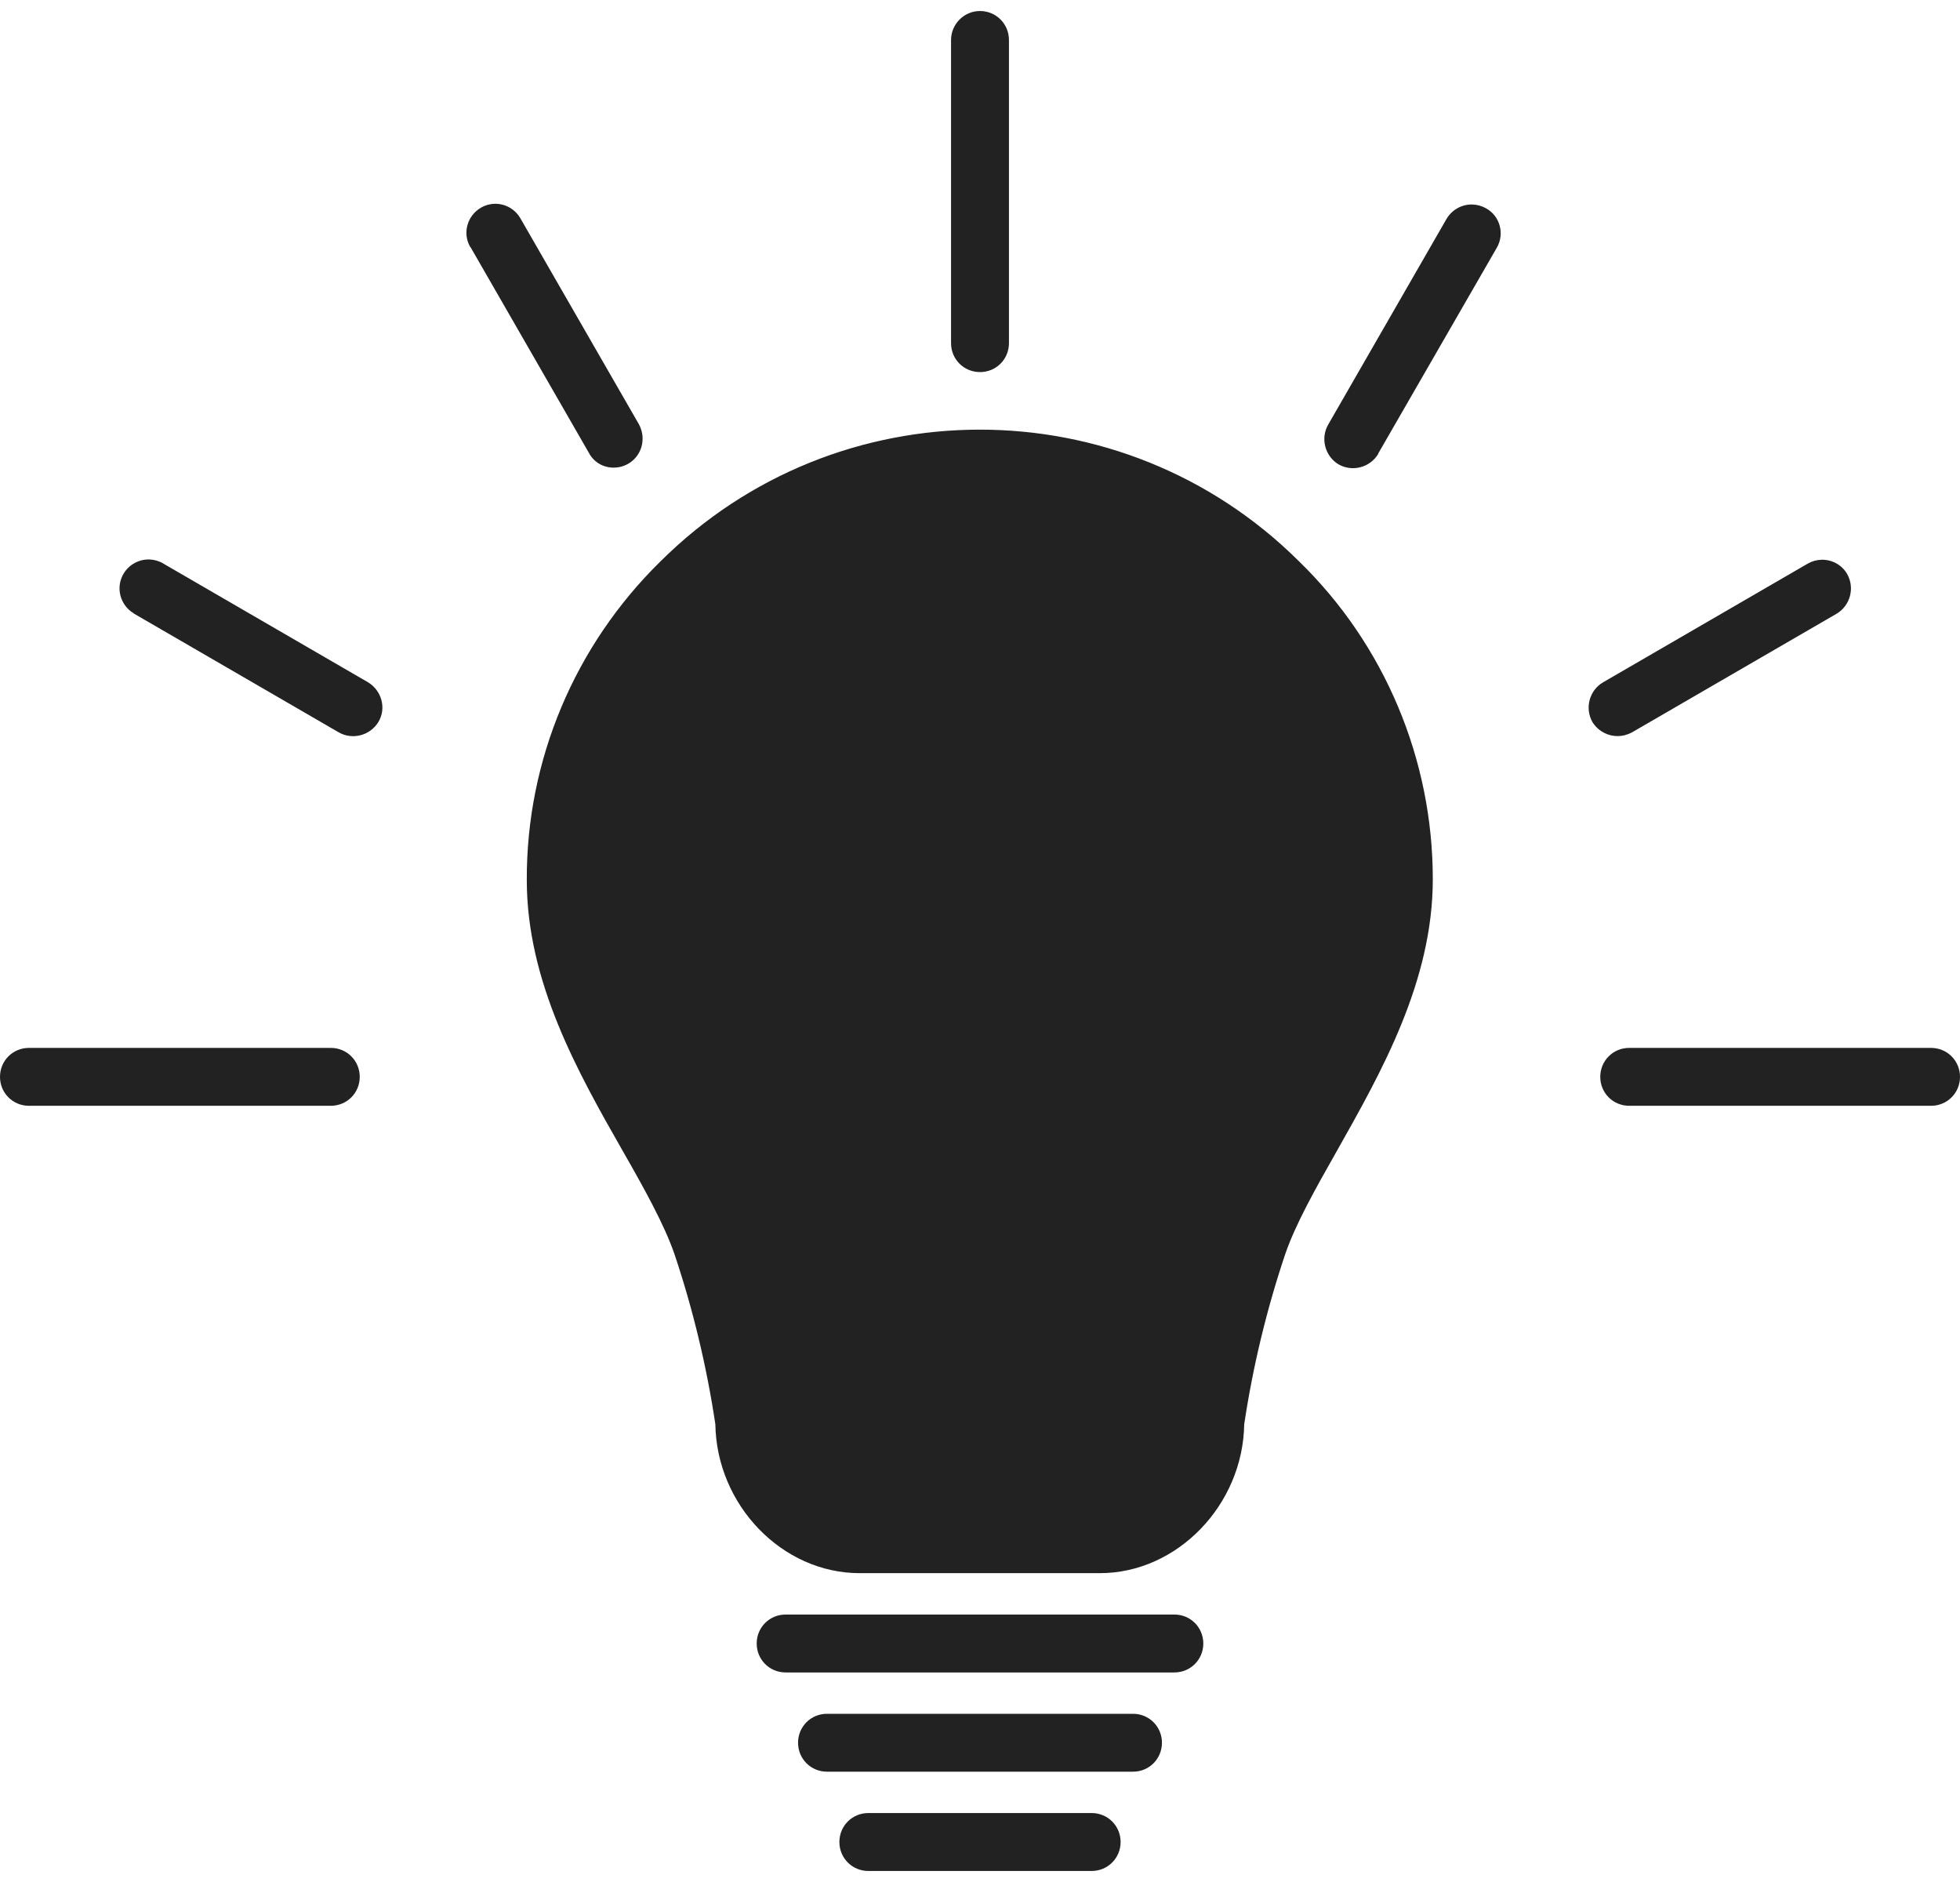 <?xml version="1.0" encoding="UTF-8"?>
<svg width="100px" height="96px" viewBox="0 0 100 96" version="1.1" xmlns="http://www.w3.org/2000/svg" xmlns:xlink="http://www.w3.org/1999/xlink">
    <title>Shape</title>
    <g id="Cab9" stroke="none" stroke-width="1" fill="none" fill-rule="evenodd">
        <g id="noun_Learning_3254194" fill="#222222" fill-rule="nonzero">
            <path d="M50,0.562 C49.177,0.562 48.523,1.239 48.523,2.041 L48.523,17.504 C48.523,18.327 49.177,18.98 50,18.98 C50.823,18.98 51.477,18.327 51.477,17.504 L51.477,2.041 C51.477,1.218 50.823,0.562 50,0.562 Z M25.25,10.395 C25.013,10.398 24.774,10.459 24.557,10.584 C23.839,10.985 23.585,11.892 23.986,12.588 C23.986,12.588 23.987,12.609 24.008,12.609 L30.043,23.096 C30.296,23.581 30.781,23.854 31.309,23.854 C32.131,23.854 32.785,23.2 32.785,22.377 C32.785,22.124 32.722,21.871 32.596,21.639 L26.561,11.154 C26.285,10.661 25.771,10.387 25.25,10.395 L25.25,10.395 Z M75.121,10.432 C74.598,10.418 74.087,10.683 73.797,11.176 L67.764,21.66 C67.363,22.356 67.595,23.264 68.291,23.686 C68.987,24.086 69.894,23.854 70.316,23.158 L70.316,23.137 L76.371,12.631 C76.772,11.935 76.54,11.028 75.822,10.627 C75.598,10.502 75.359,10.438 75.121,10.432 Z M49.979,21.916 C44.087,21.919 38.196,24.159 33.691,28.643 C29.324,32.925 26.856,38.771 26.877,44.889 C26.877,50.079 29.472,54.678 31.771,58.707 C32.869,60.627 33.881,62.442 34.408,63.961 C35.358,66.788 36.055,69.699 36.498,72.652 C36.561,76.766 39.895,80.246 43.861,80.246 L56.117,80.246 C60.062,80.246 63.417,76.766 63.48,72.652 C63.924,69.699 64.621,66.807 65.57,63.98 C66.098,62.44 67.11,60.647 68.186,58.748 C70.485,54.676 73.102,50.057 73.102,44.846 C73.102,38.749 70.654,32.885 66.266,28.623 C61.761,24.15 55.87,21.913 49.979,21.916 Z M7.641,28.539 C7.119,28.517 6.599,28.777 6.309,29.256 C5.887,29.952 6.119,30.859 6.815,31.281 L6.836,31.301 L17.279,37.355 C17.976,37.756 18.883,37.524 19.305,36.828 C19.727,36.132 19.474,35.225 18.777,34.803 L8.334,28.748 C8.117,28.616 7.878,28.549 7.641,28.539 L7.641,28.539 Z M92.93,28.553 C92.693,28.56 92.454,28.623 92.236,28.748 L81.793,34.803 C81.097,35.204 80.843,36.111 81.244,36.828 C81.518,37.271 82.004,37.547 82.531,37.547 C82.784,37.547 83.037,37.482 83.27,37.355 L93.713,31.301 C94.409,30.879 94.641,29.974 94.24,29.277 C93.965,28.799 93.451,28.538 92.93,28.553 L92.93,28.553 Z M1.477,53.453 C0.654,53.453 0,54.107 0,54.93 C0,55.752 0.654,56.406 1.477,56.406 L16.877,56.406 C17.7,56.406 18.354,55.752 18.354,54.93 C18.354,54.107 17.7,53.453 16.877,53.453 L1.477,53.453 Z M83.123,53.453 C82.3,53.453 81.646,54.107 81.646,54.93 C81.646,55.752 82.3,56.406 83.123,56.406 L98.523,56.406 C99.346,56.406 100,55.752 100,54.93 C100,54.107 99.346,53.453 98.523,53.453 L83.123,53.453 Z M40.084,82.357 C39.261,82.357 38.607,83.011 38.607,83.834 C38.607,84.657 39.261,85.311 40.084,85.311 L59.916,85.311 C60.739,85.311 61.393,84.657 61.393,83.834 C61.393,83.011 60.739,82.357 59.916,82.357 L40.084,82.357 Z M42.193,87.42 C41.371,87.42 40.717,88.074 40.717,88.896 C40.717,89.719 41.371,90.373 42.193,90.373 L57.807,90.373 C58.629,90.373 59.283,89.719 59.283,88.896 C59.283,88.074 58.629,87.42 57.807,87.42 L42.193,87.42 L42.193,87.42 Z M44.305,92.482 C43.482,92.482 42.826,93.136 42.826,93.959 C42.826,94.782 43.482,95.438 44.305,95.438 L55.695,95.438 C56.518,95.438 57.174,94.782 57.174,93.959 C57.174,93.136 56.518,92.482 55.695,92.482 L44.305,92.482 Z" id="Shape"></path>
        </g>
    </g>
</svg>